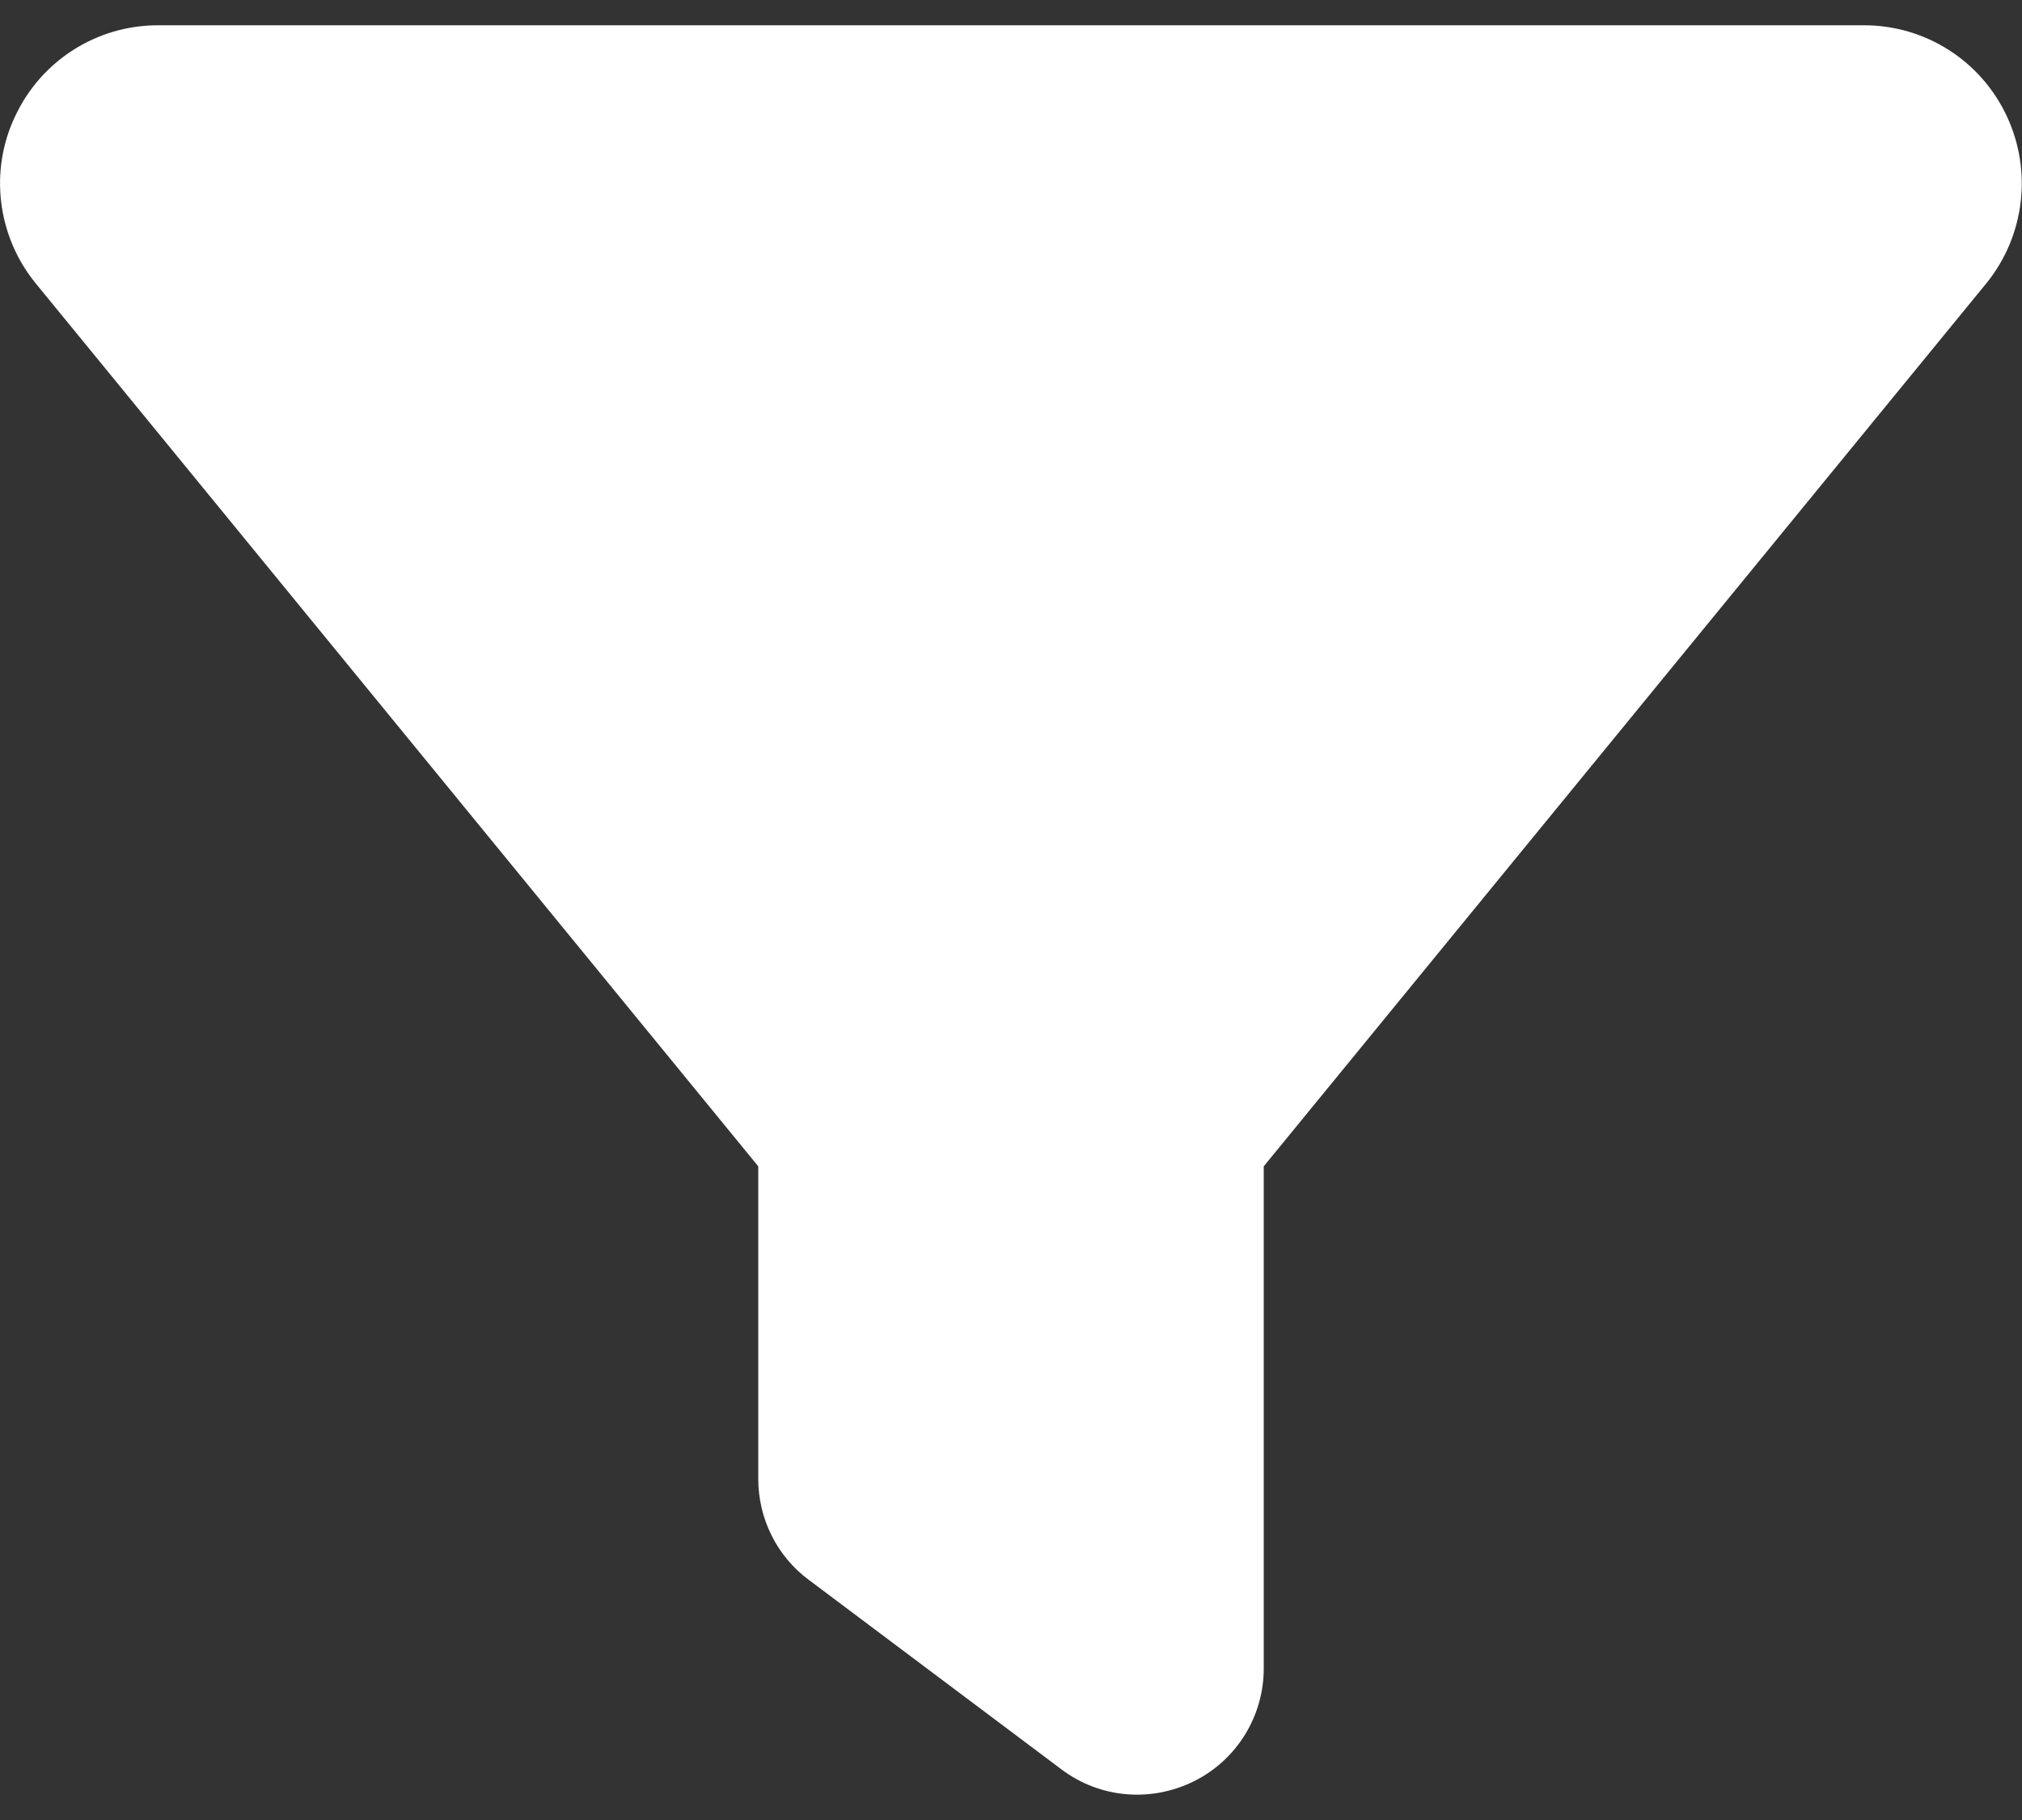 <svg width="20" height="18" viewBox="0 0 20 18" fill="none" xmlns="http://www.w3.org/2000/svg">
<rect x="0" y="0" width="20" height="18" fill="#333333" stroke="none"/>
<path d="M0.152 1.145C0.41 0.598 0.957 0.25 1.562 0.25H18.438C19.043 0.25 19.59 0.598 19.848 1.145C20.105 1.691 20.027 2.336 19.645 2.805L12.5 11.535V16.5C12.5 16.973 12.234 17.406 11.809 17.617C11.383 17.828 10.879 17.785 10.5 17.5L8 15.625C7.684 15.391 7.5 15.02 7.5 14.625V11.535L0.352 2.801C-0.027 2.336 -0.109 1.688 0.152 1.145Z" fill="white"/>
</svg>
